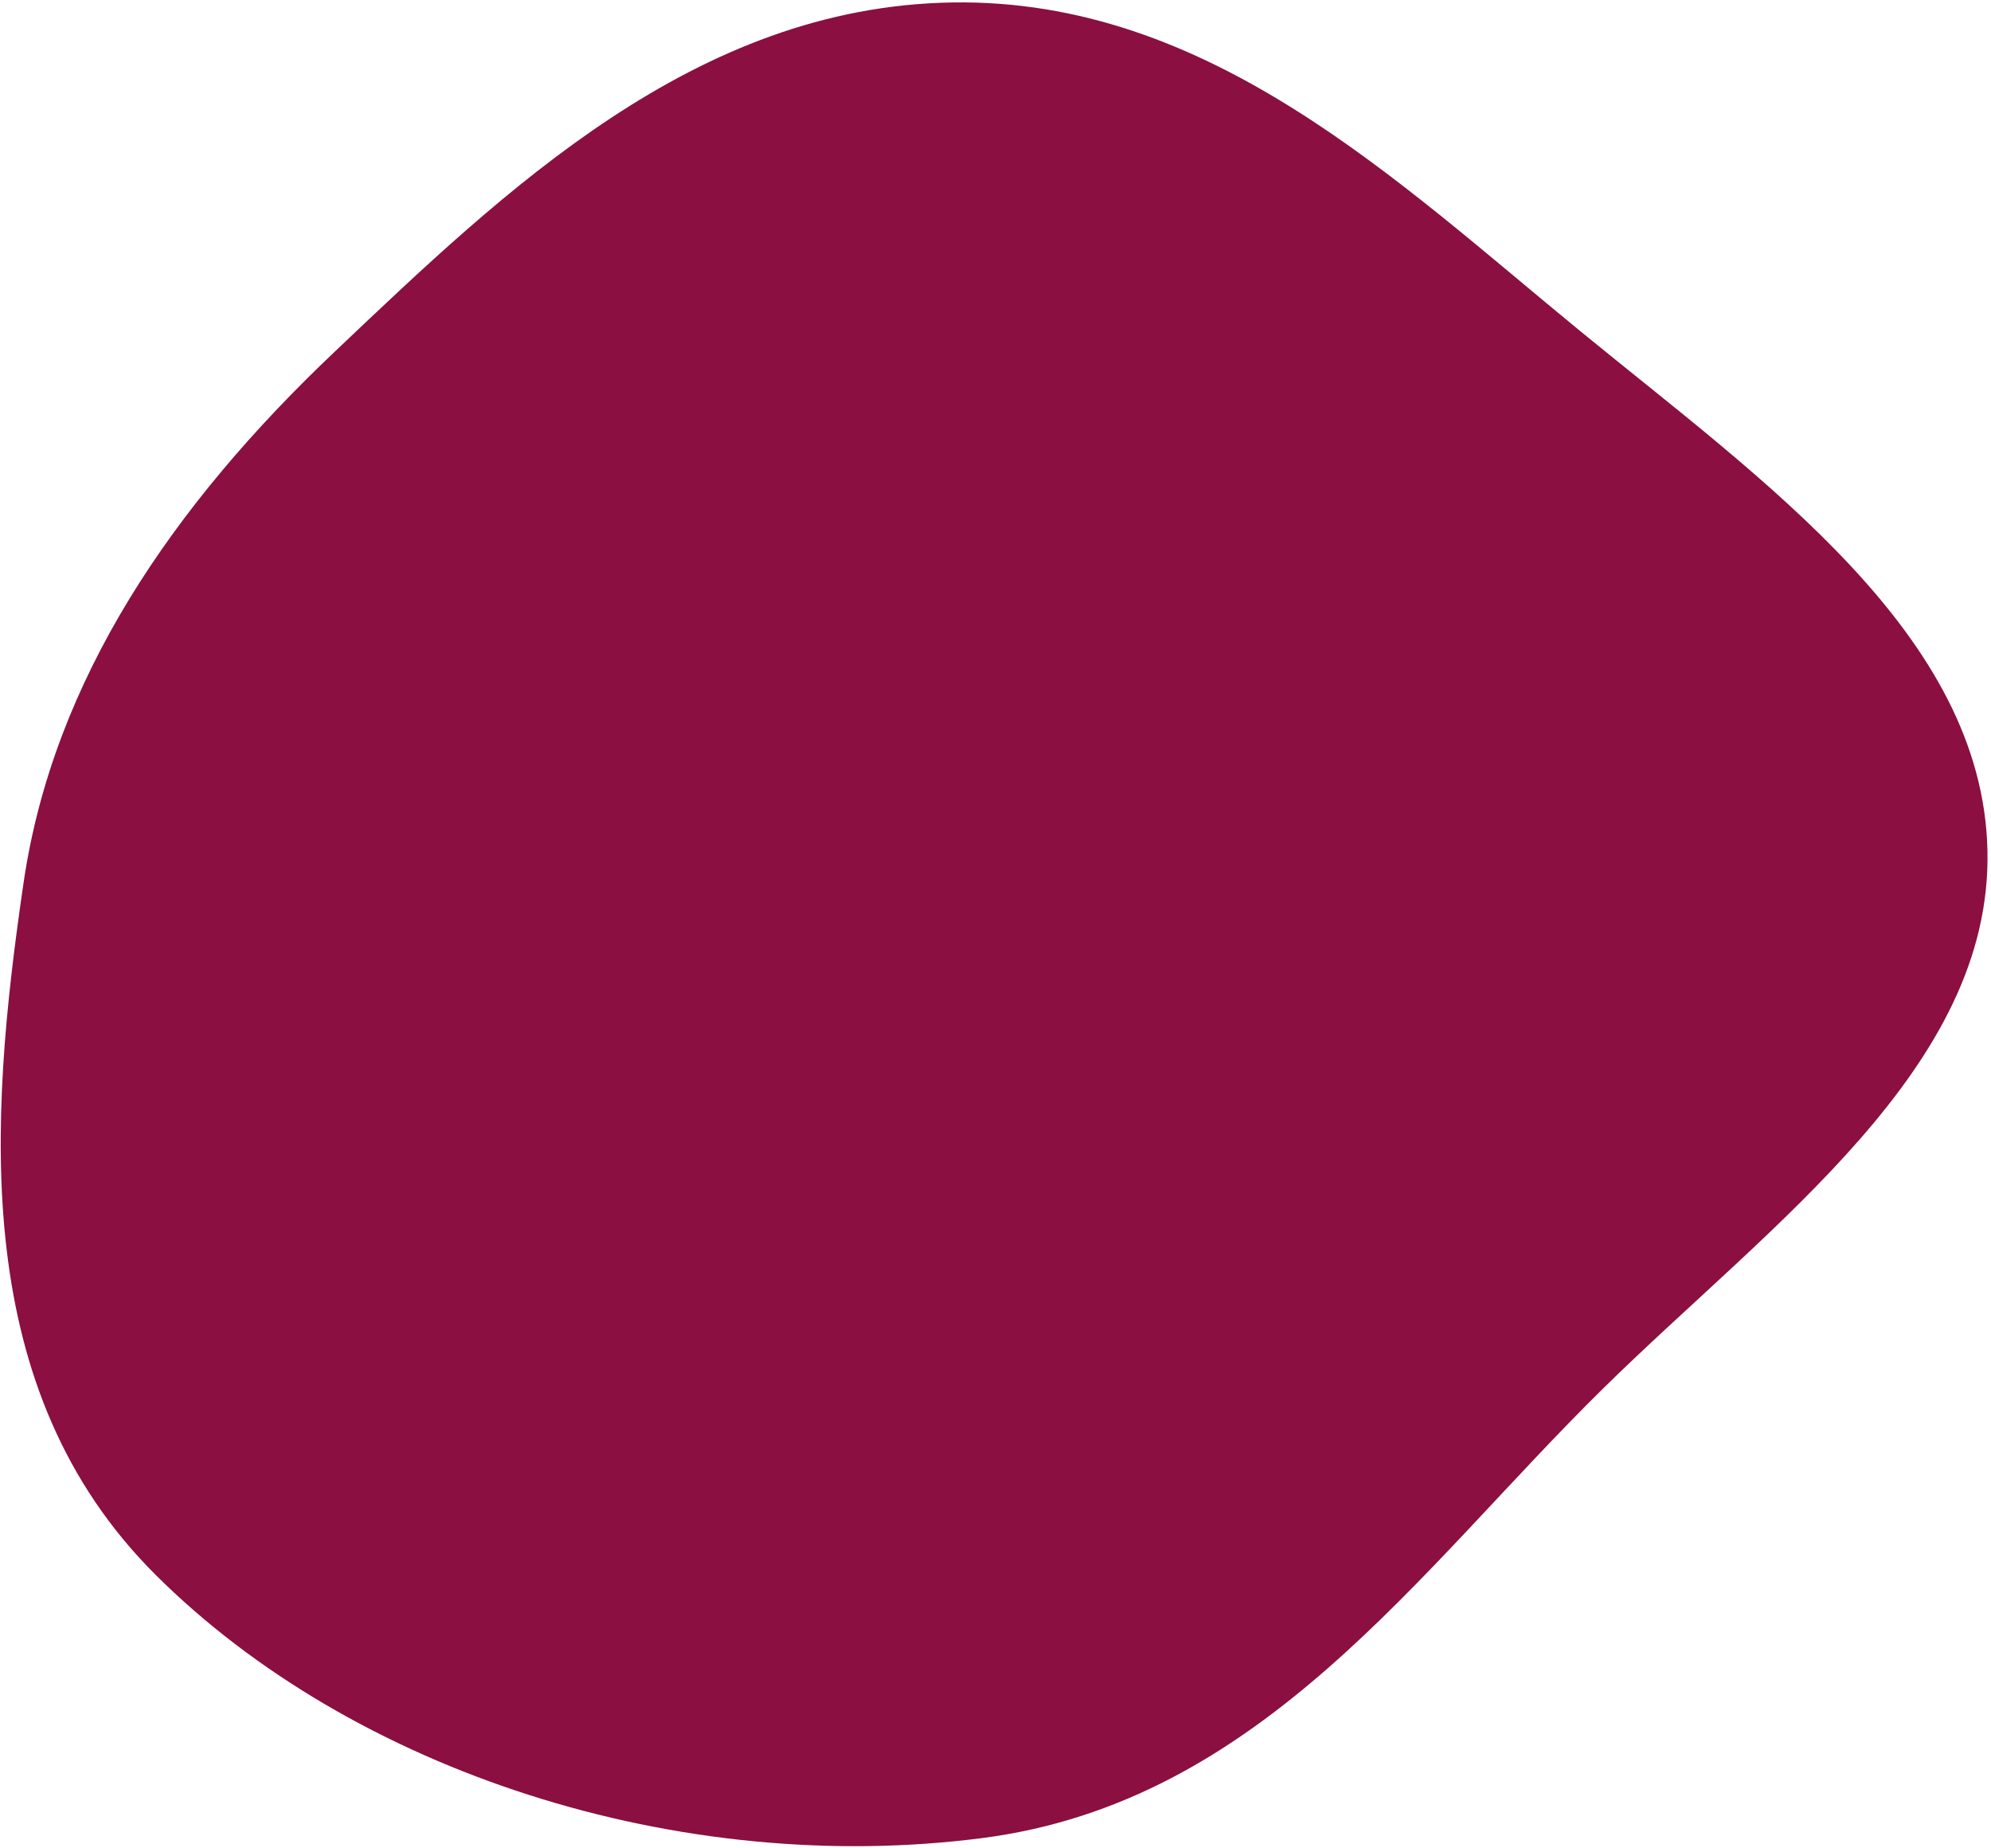 <svg xmlns="http://www.w3.org/2000/svg" width="557" height="517" viewBox="0 0 557 517" fill="none">
<path fill-rule="evenodd" clip-rule="evenodd" d="M556.005 237.9C557.345 298.544 495.638 342.059 448.668 388.19C396.917 439.019 353.099 504.014 274.765 514.124C189.876 525.079 98.83 495.589 43.518 440.477C-8.407 388.74 -3.3 314.448 6.593 246.921C14.929 190.015 48.367 141.285 93.635 98.372C141.55 52.95 194.491 1.869 266.335 0.691C338.178 -0.487 390.713 50.544 442.14 92.657C493.446 134.671 554.669 177.409 556.005 237.9Z" fill="#8B0F40"/>
</svg>